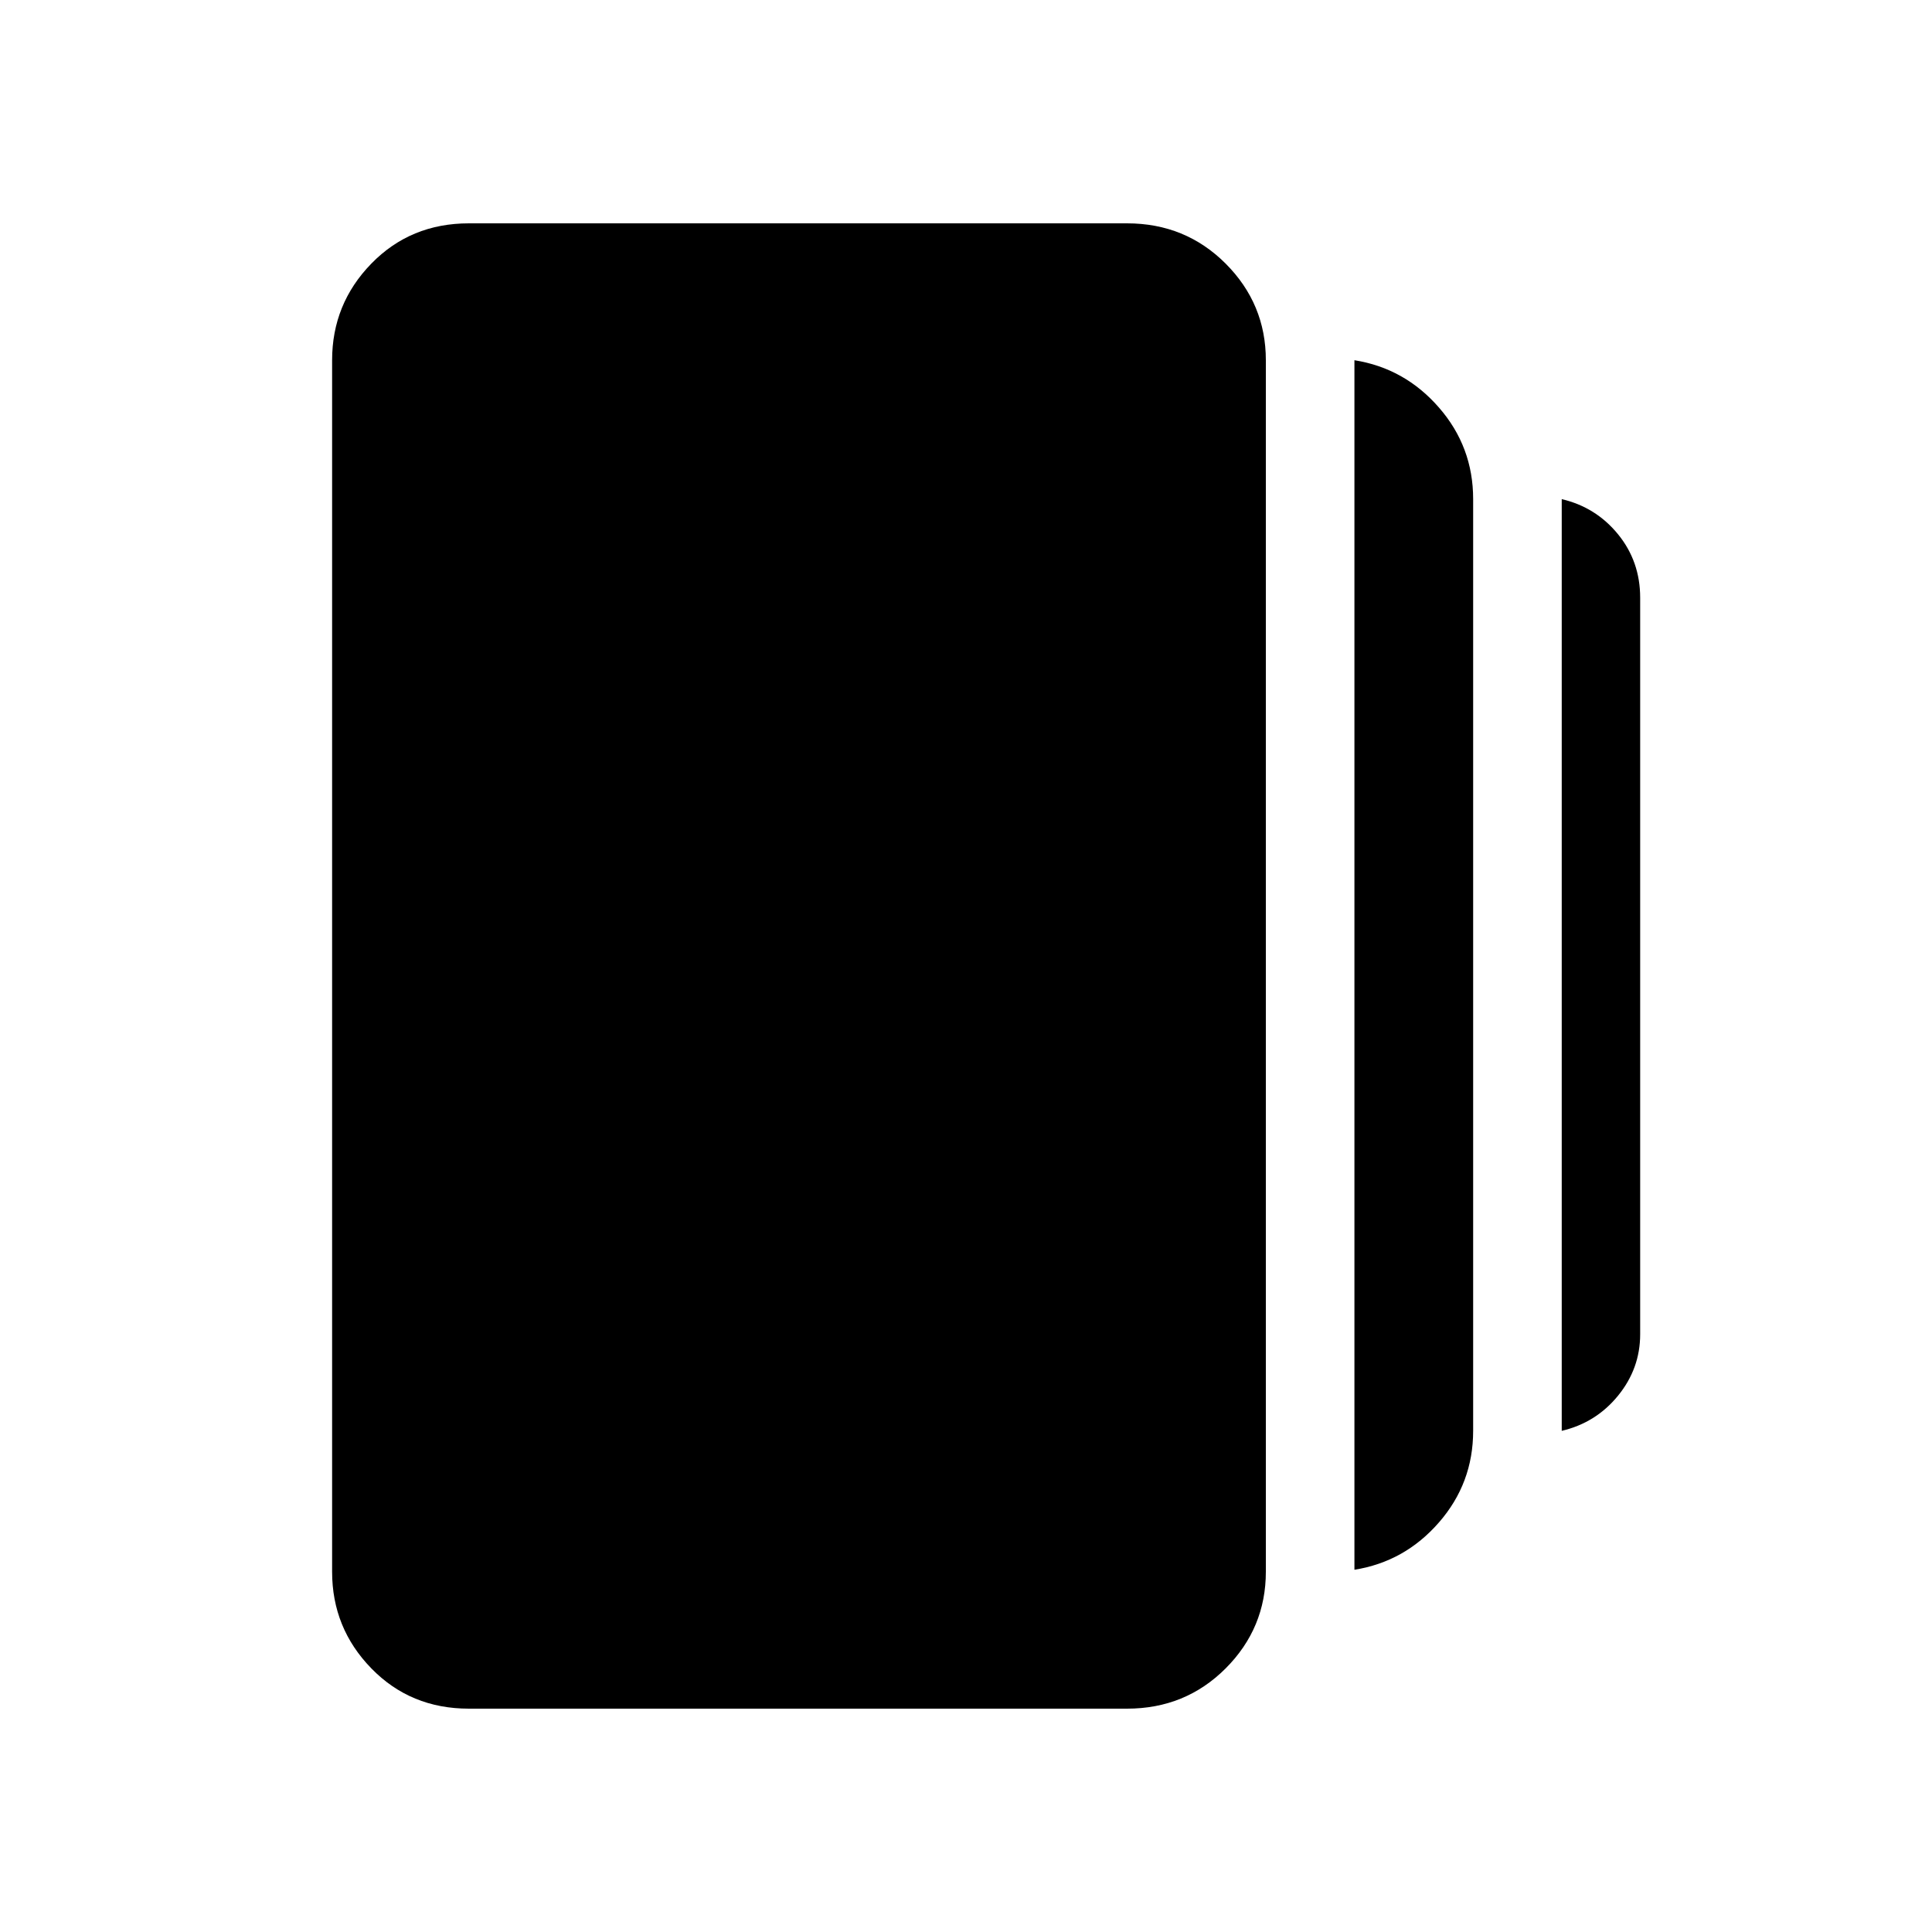 <svg xmlns="http://www.w3.org/2000/svg" height="20" width="20"><path d="M14.021 16.25V3.729q.521.083.875.49.354.406.354.948v9.645q0 .542-.354.948-.354.407-.875.49Zm-9.167 1.438q-.604 0-1.01-.417t-.406-1V3.729q0-.583.406-1 .406-.417 1.01-.417h6.813q.604 0 1.021.417.416.417.416 1v12.542q0 .583-.416 1-.417.417-1.021.417Zm11.313-2.876V5.167q.354.083.583.364.229.281.229.657v7.624q0 .355-.229.636t-.583.364Z"/></svg>